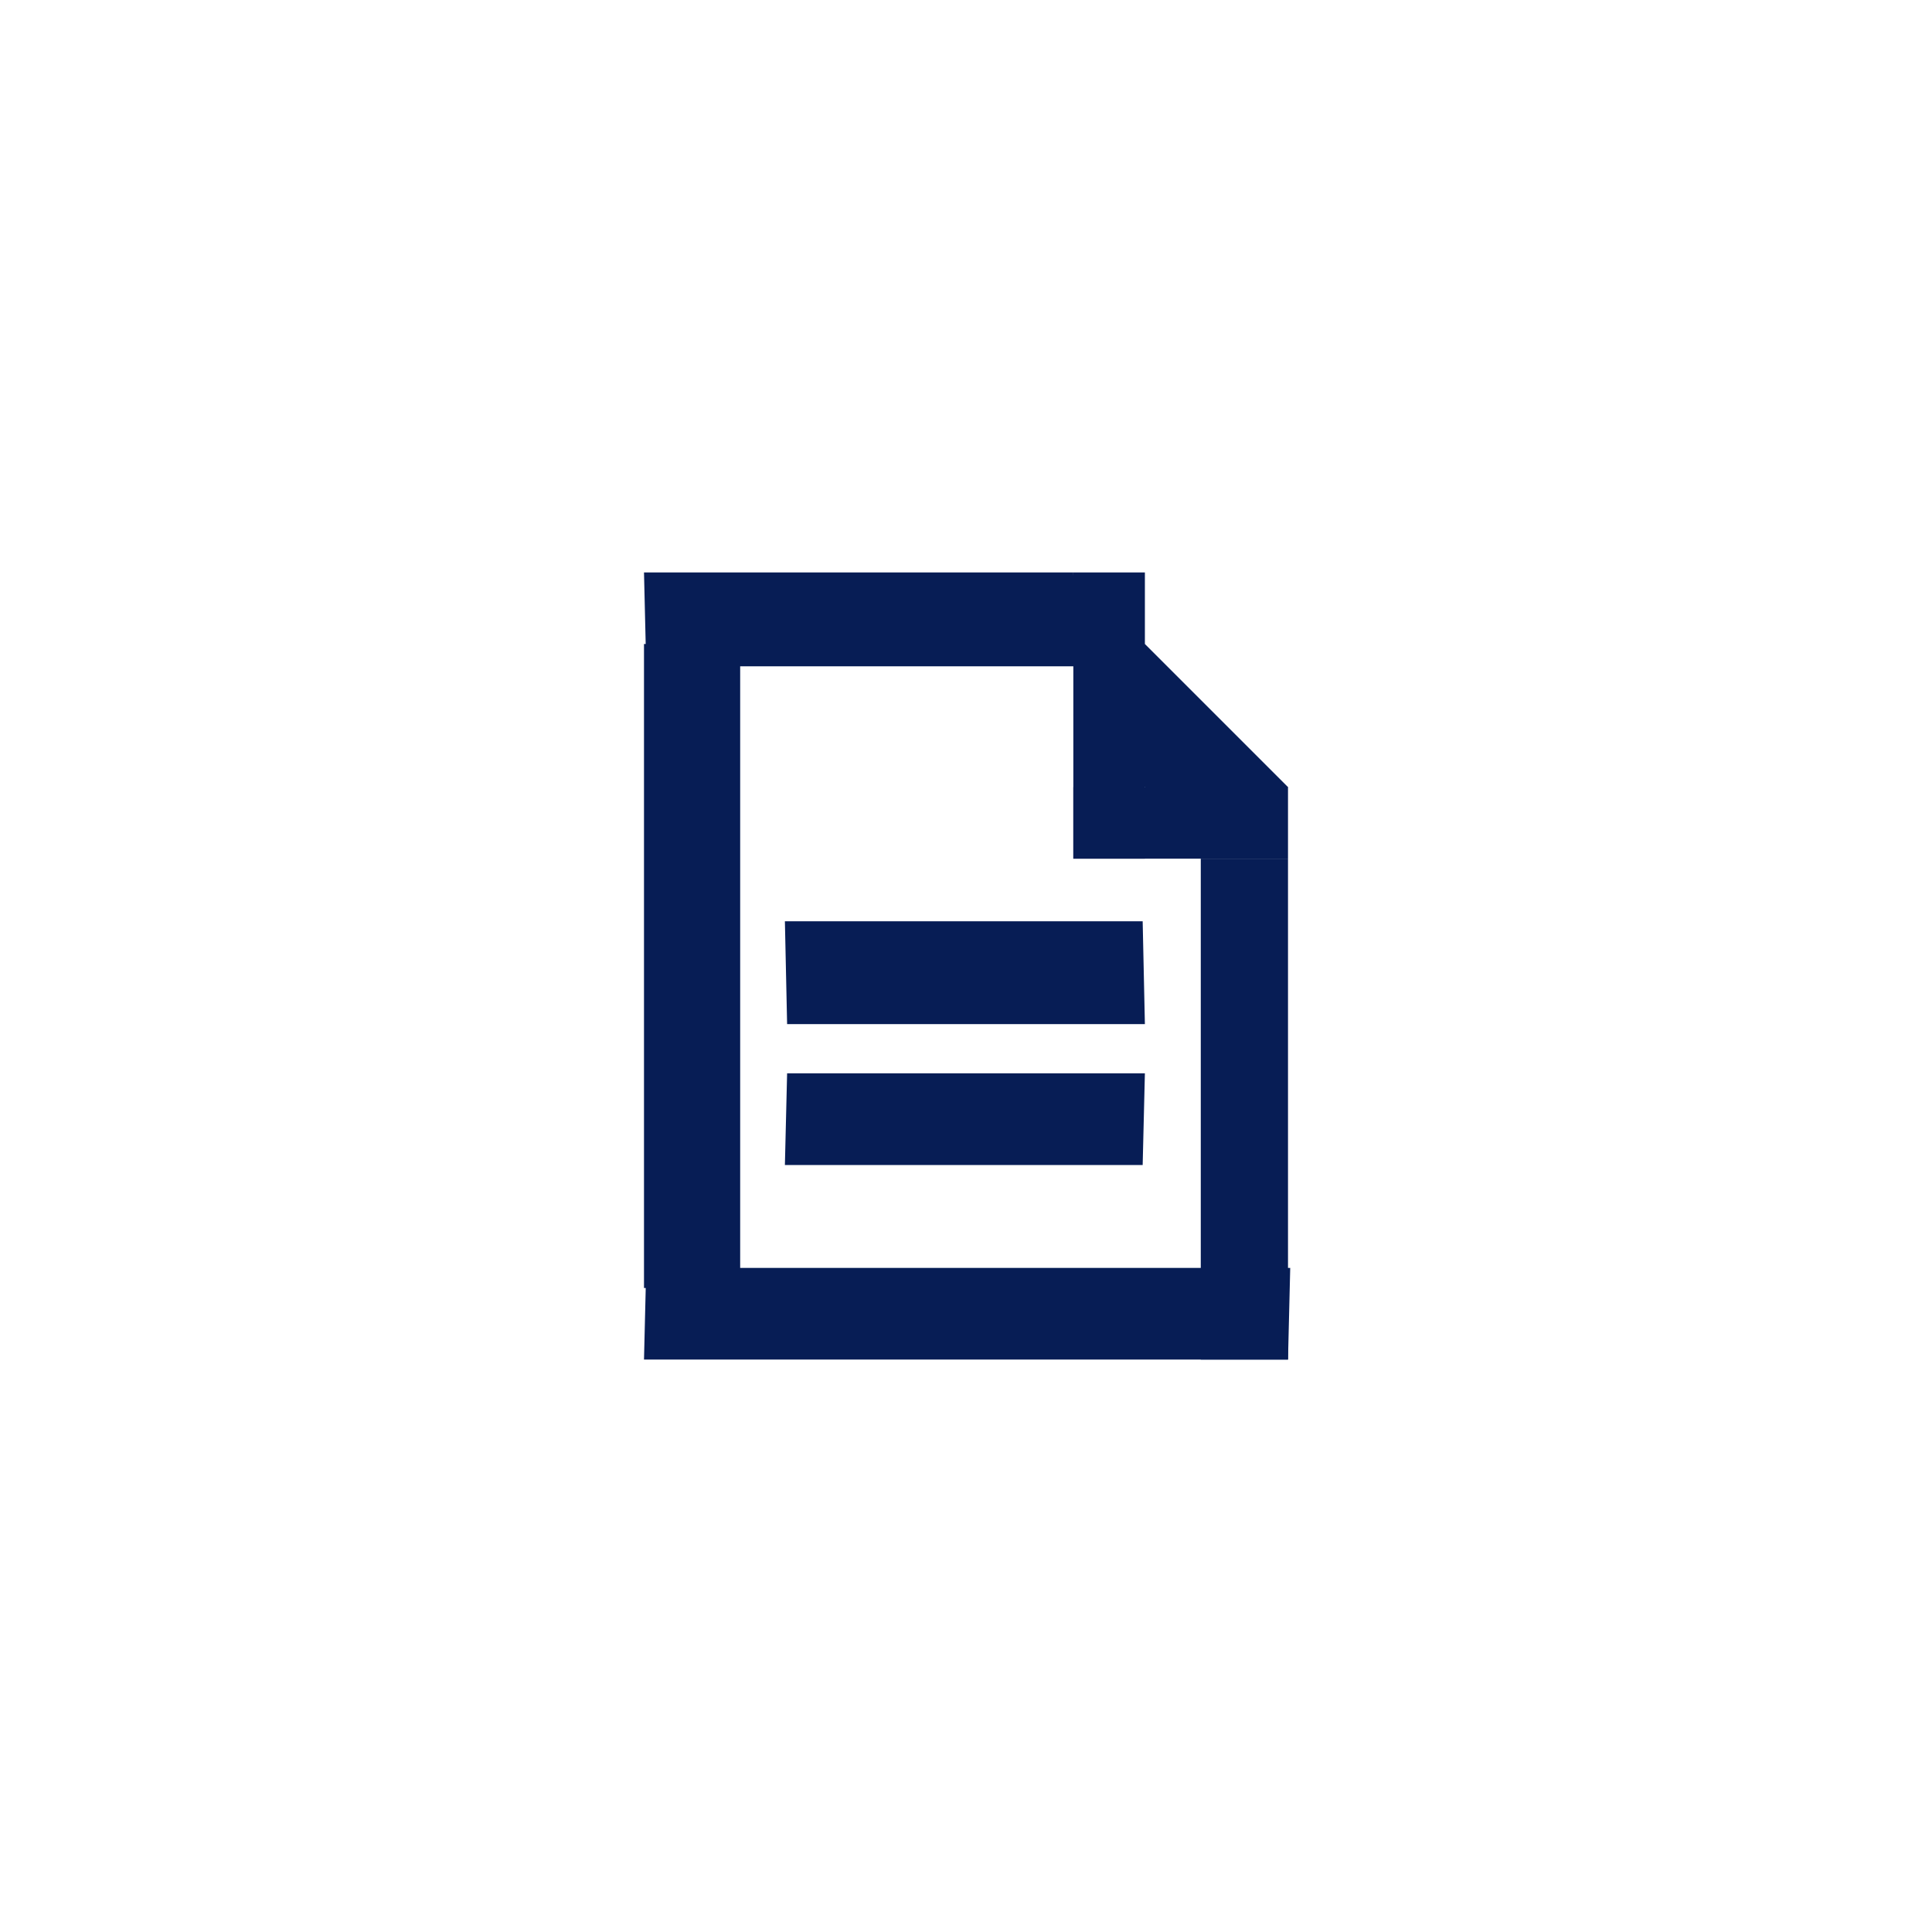 <?xml version="1.0" standalone="no"?>
<!-- Generator: Adobe Fireworks 10, Export SVG Extension by Aaron Beall (http://fireworks.abeall.com) . Version: 0.6.1  -->
<!DOCTYPE svg PUBLIC "-//W3C//DTD SVG 1.1//EN" "http://www.w3.org/Graphics/SVG/1.1/DTD/svg11.dtd">
<svg id="Untitled-Page%201" viewBox="0 0 27 27" style="background-color:#ffffff00" version="1.1"
	xmlns="http://www.w3.org/2000/svg" xmlns:xlink="http://www.w3.org/1999/xlink" xml:space="preserve"
	x="0px" y="0px" width="27px" height="27px"
>
	<g id="Layer%201">
		<g>
			<path d="M 10.969 12.875 L 15.969 12.875 L 16 14.312 L 11 14.312 L 10.969 12.875 Z" fill="#071d55"/>
			<path d="M 11 15 L 16 15 L 15.969 16.281 L 10.969 16.281 L 11 15 Z" fill="#071d55"/>
			<path d="M 9.031 17.719 L 18.031 17.719 L 18 19 L 9 19 L 9.031 17.719 Z" fill="#071d55"/>
			<path d="M 16.781 12 L 18 12 L 18 19 L 16.781 19 L 16.781 12 Z" fill="#071d55"/>
			<path d="M 9 8 L 15 8 L 15.031 9.312 L 9.031 9.312 L 9 8 Z" fill="#071d55"/>
			<path d="M 9 9 L 10.344 9 L 10.344 18 L 9 18 L 9 9 Z" fill="#071d55"/>
			<path d="M 15 8 L 16 8 L 16 12 L 15 12 L 15 8 Z" fill="#071d55"/>
			<path d="M 15 11 L 18 11 L 18 12 L 15 12 L 15 11 Z" fill="#071d55"/>
			<path d="M 15 10 L 16 9 L 18 11 L 17 12 L 15 10 Z" fill="#071d55"/>
		</g>
	</g>
</svg>